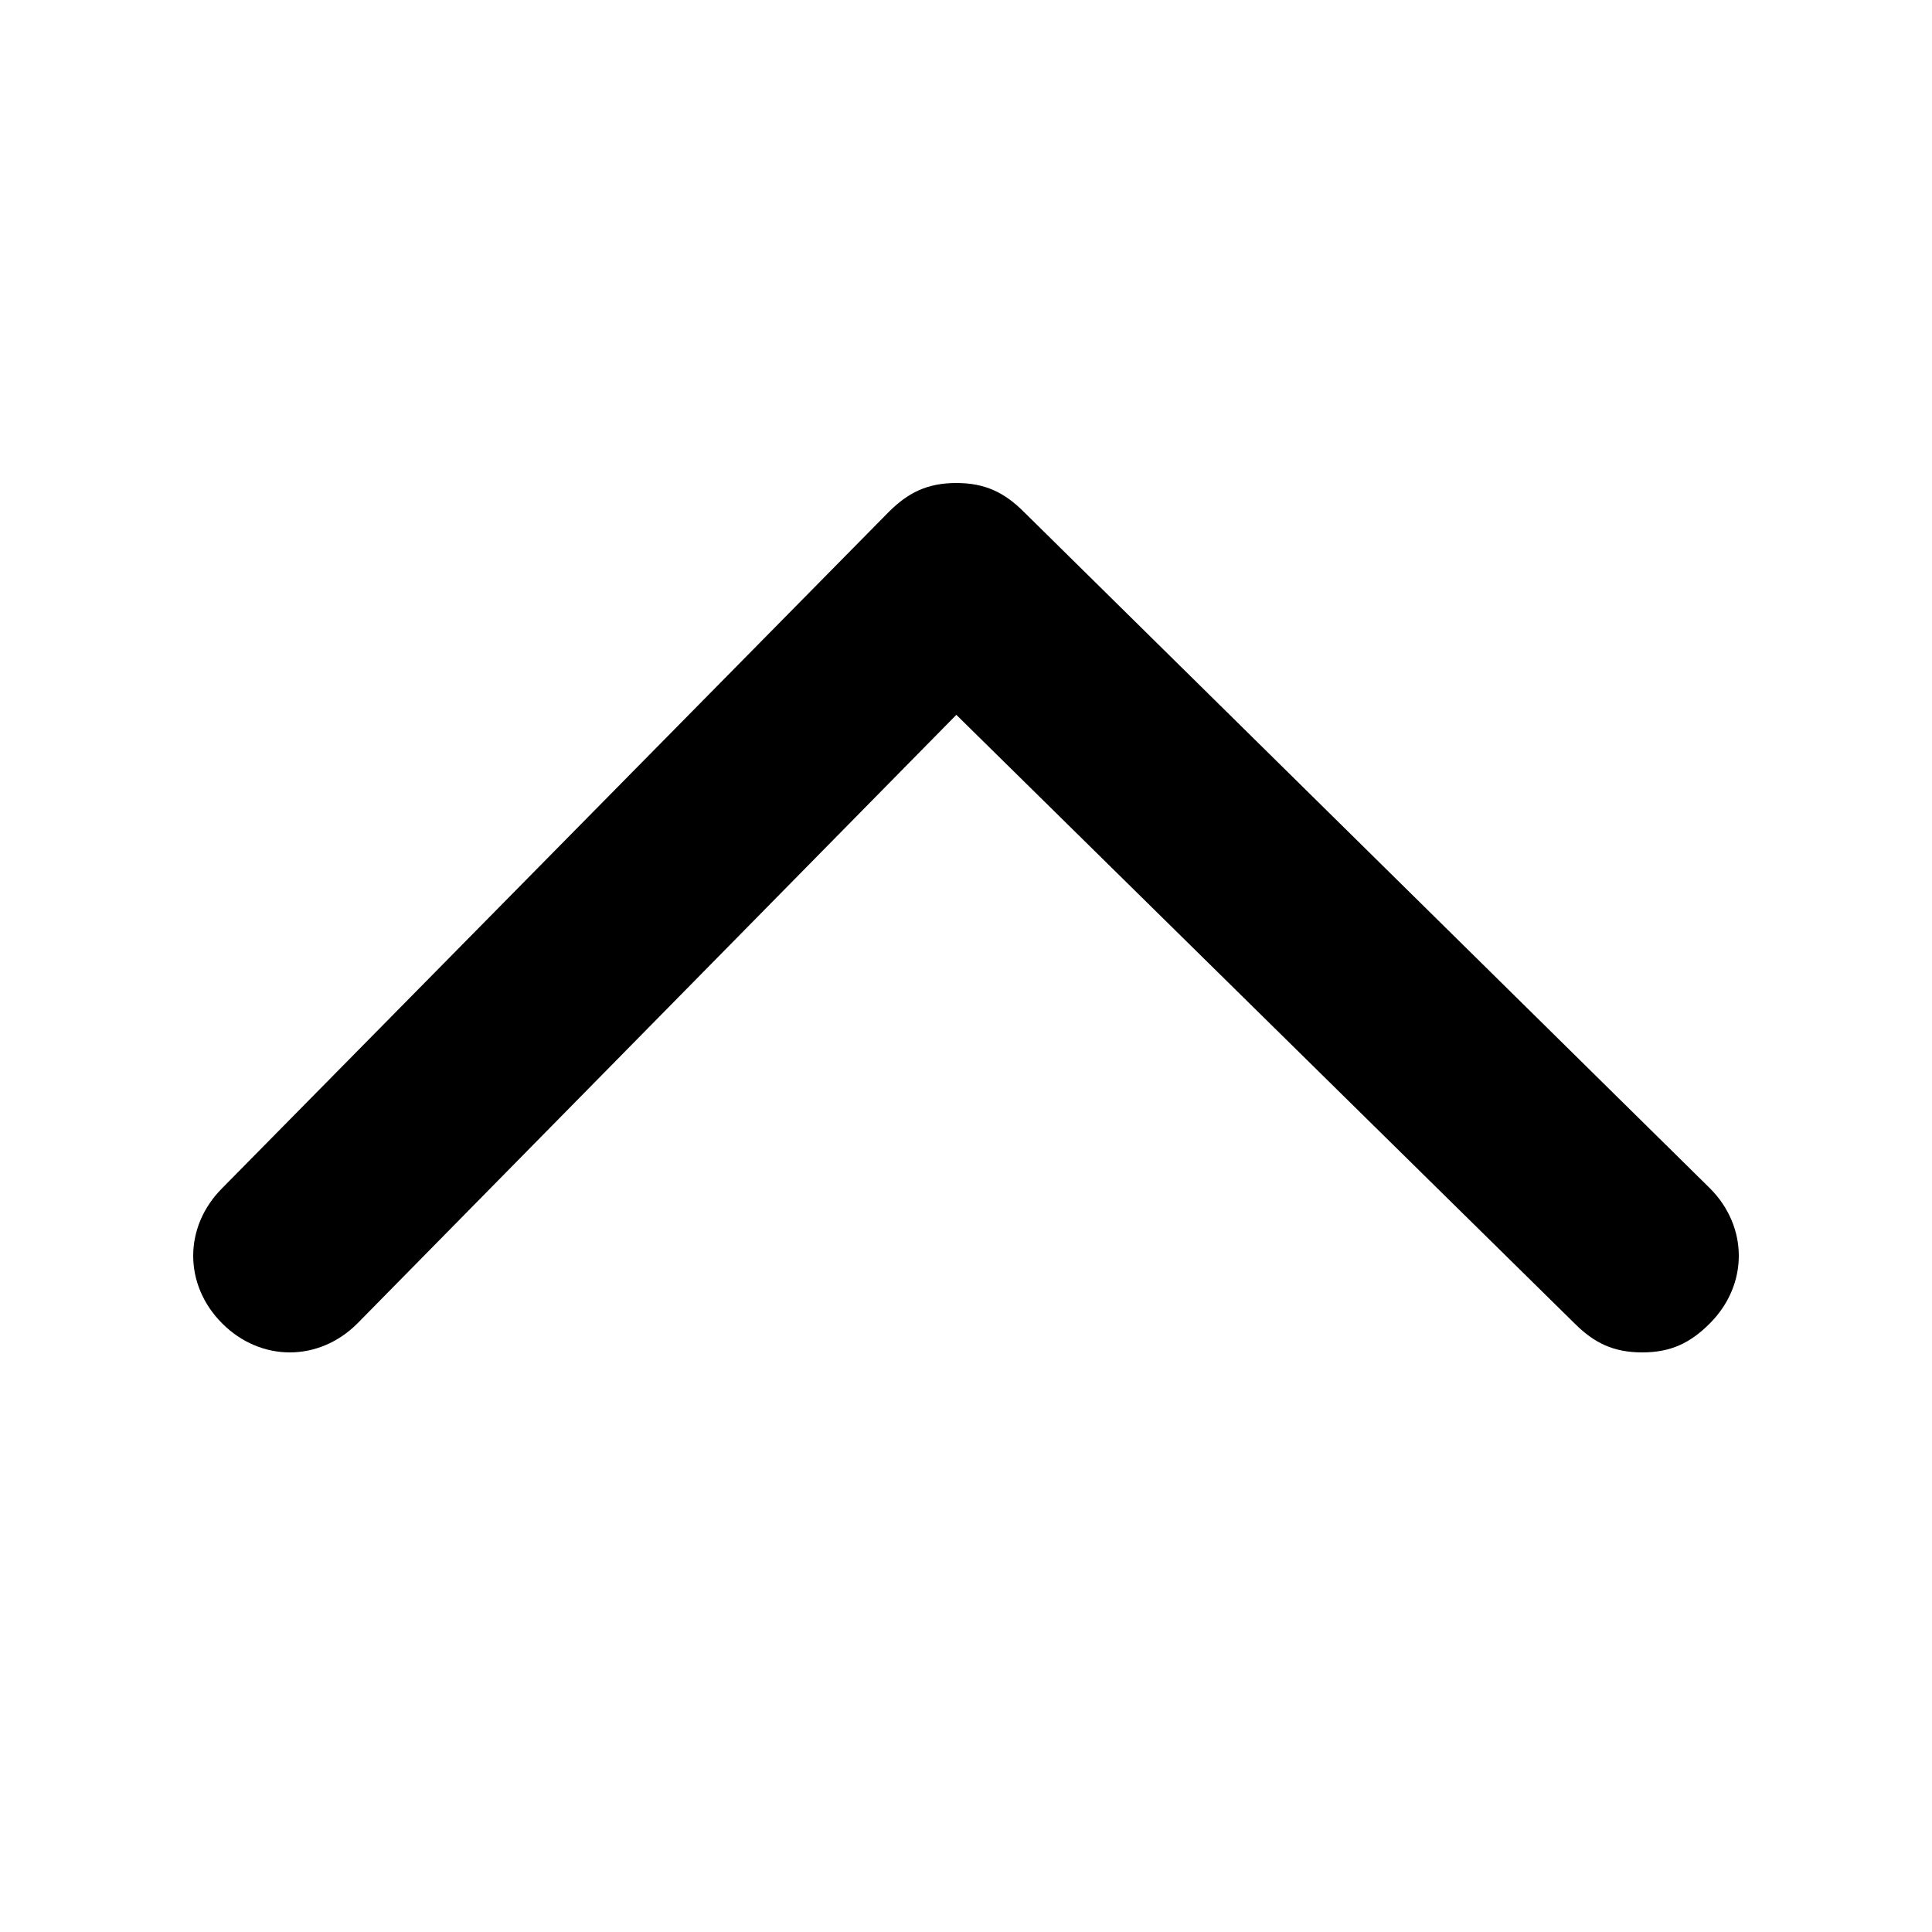 <svg width="20" height="20" viewBox="0 0 20 20" xmlns="http://www.w3.org/2000/svg">
<path d="M17,14c-0.3,0-0.5-0.1-0.7-0.3L9.9,7.4l-6.2,6.3c-0.4,0.4-1,0.4-1.4,0c-0.4-0.4-0.4-1,0-1.4l6.9-7C9.4,5.1,9.6,5,9.9,5
	c0,0,0,0,0,0c0.3,0,0.5,0.1,0.7,0.3l7.1,7c0.4,0.4,0.4,1,0,1.4C17.5,13.9,17.3,14,17,14z" fill="black"/>
</svg>
